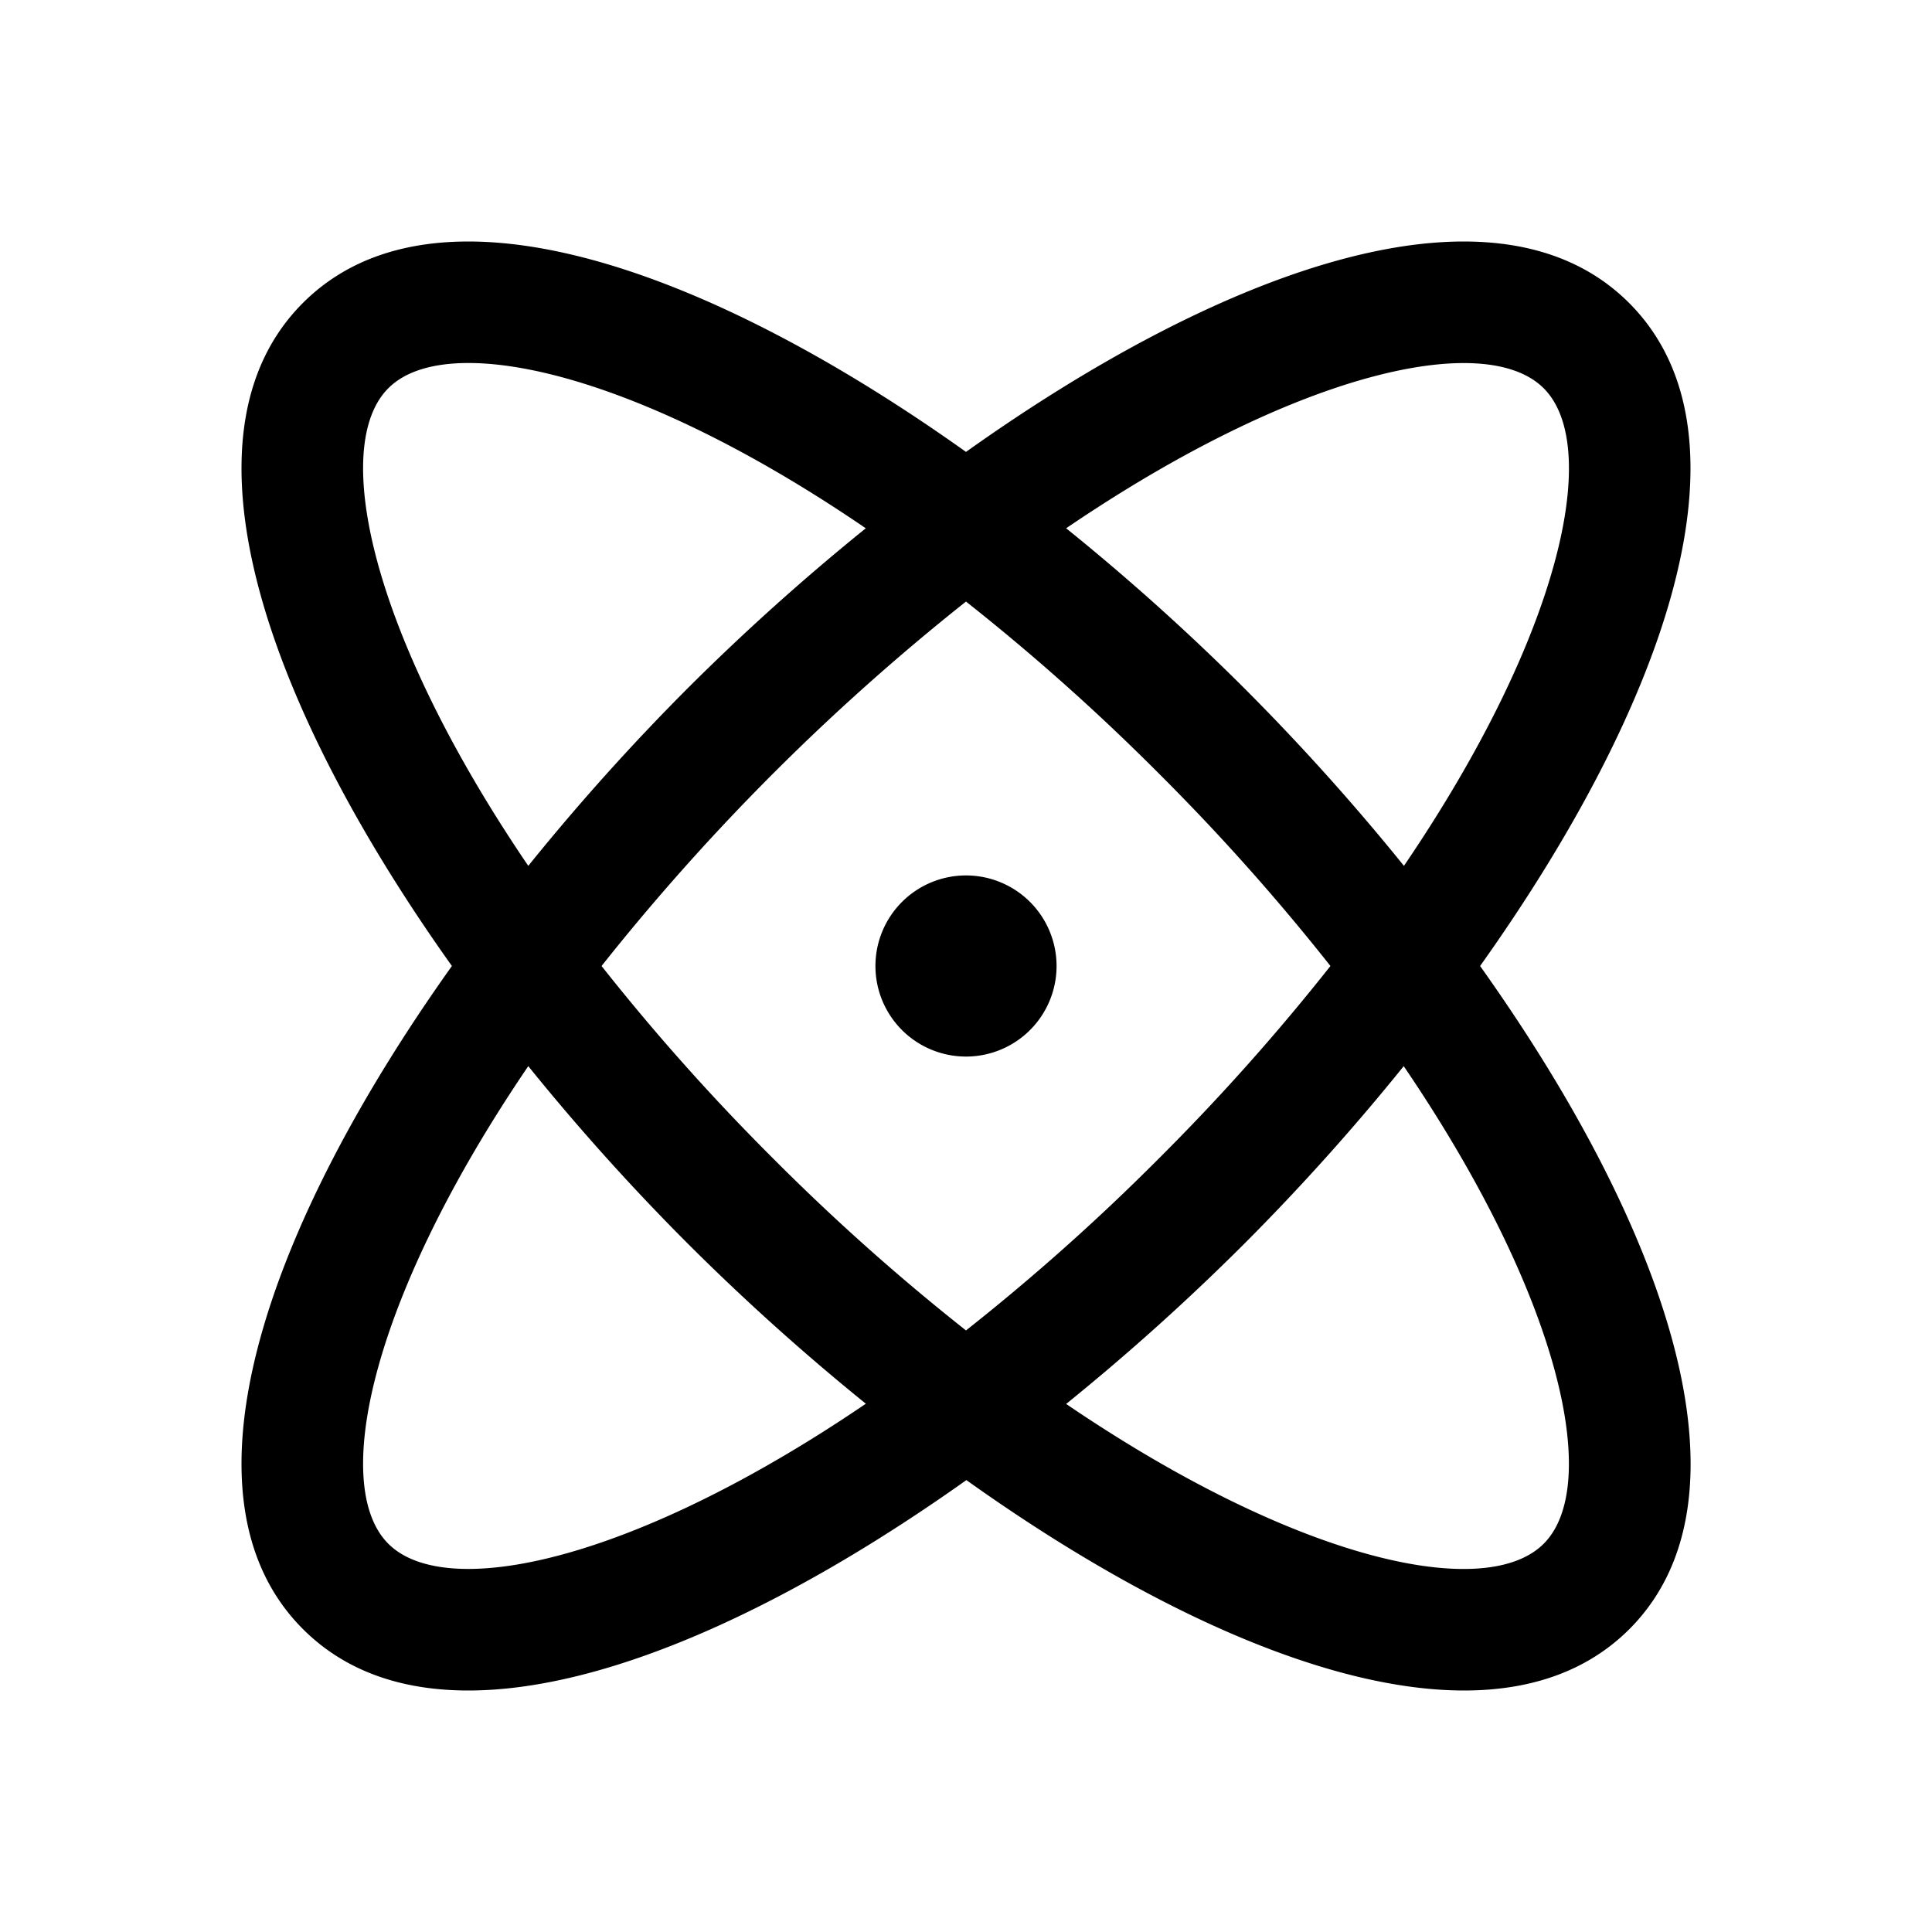 <svg xmlns="http://www.w3.org/2000/svg" xmlns:xlink="http://www.w3.org/1999/xlink" width="256" height="256" viewBox="0 0 256 256"><path fill="currentColor" d="M196.12 128c24.65-34.61 37.22-70.38 19.74-87.86S162.61 35.23 128 59.88C93.39 35.23 57.62 22.66 40.14 40.14S35.23 93.39 59.88 128c-24.65 34.61-37.22 70.38-19.74 87.86c5.63 5.63 13.15 8.14 21.91 8.14c18.48 0 42.48-11.17 66-27.88C151.47 212.83 175.47 224 194 224c8.76 0 16.29-2.52 21.91-8.14c17.43-17.48 4.86-53.25-19.79-87.86m8.43-76.55c7.64 7.64 2.48 32.4-18.52 63.28a300 300 0 0 0-21.19-23.57A300 300 0 0 0 141.27 70c30.88-21 55.64-26.2 63.28-18.55M176.29 128a289 289 0 0 1-22.76 25.53A289 289 0 0 1 128 176.29a289 289 0 0 1-25.53-22.76A289 289 0 0 1 79.71 128A298.6 298.6 0 0 1 128 79.71a289 289 0 0 1 25.53 22.76A289 289 0 0 1 176.29 128M51.45 51.45c2.2-2.21 5.83-3.35 10.62-3.35c11.82 0 30.69 6.9 52.65 21.9a304 304 0 0 0-23.56 21.16A300 300 0 0 0 70 114.73C49 83.85 43.81 59.09 51.45 51.45m0 153.1c-7.64-7.64-2.45-32.4 18.55-63.28a300 300 0 0 0 21.19 23.57A304 304 0 0 0 114.73 186c-30.88 21-55.64 26.2-63.28 18.55m153.1 0c-7.64 7.65-32.4 2.48-63.28-18.52a304 304 0 0 0 23.57-21.19A300 300 0 0 0 186 141.27c21 30.88 26.19 55.64 18.55 63.28M140 128a12 12 0 1 1-12-12a12 12 0 0 1 12 12"/></svg>